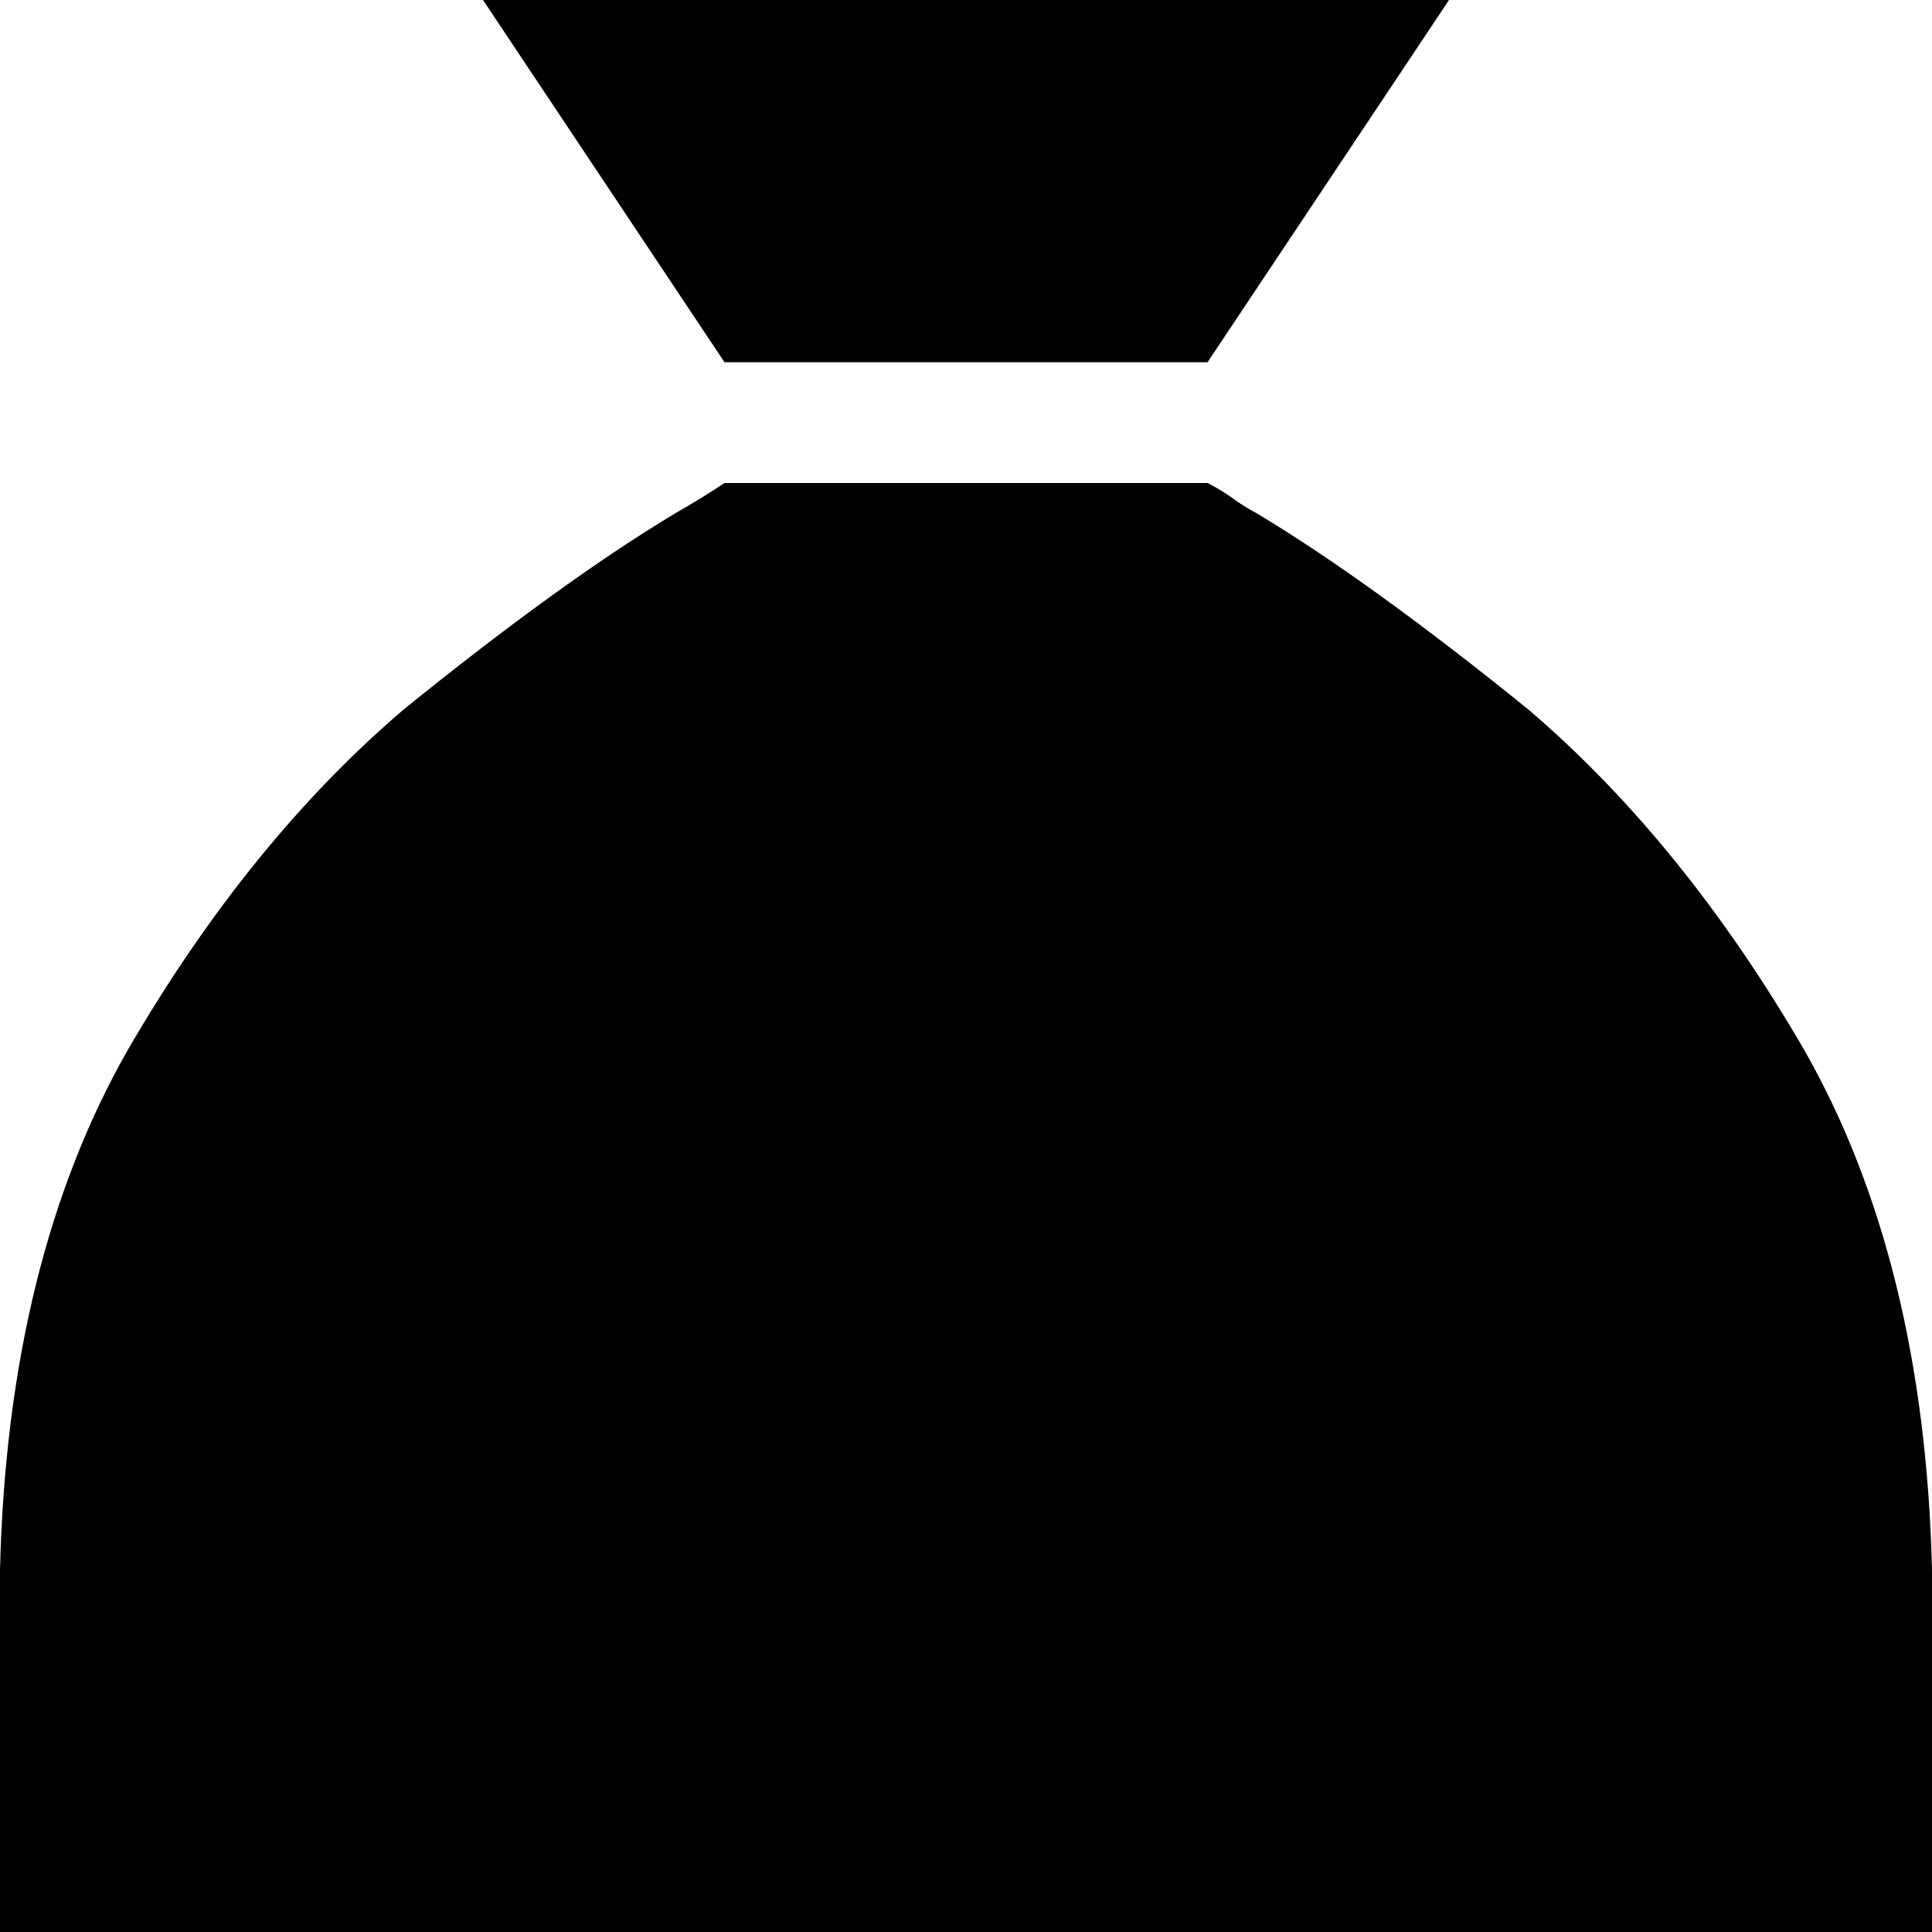 <svg xmlns="http://www.w3.org/2000/svg" viewBox="0 0 512 512">
  <path d="M 192 96 L 320 96 L 192 96 L 320 96 L 384 0 L 384 0 L 128 0 L 128 0 L 192 96 L 192 96 Z M 320 128 L 192 128 L 320 128 L 192 128 Q 186 132 179 136 L 179 136 L 179 136 L 179 136 L 179 136 Q 179 136 179 136 Q 149 154 107 188 Q 66 223 34 278 Q 2 334 0 416 L 0 512 L 0 512 L 96 512 L 512 512 L 512 416 L 512 416 Q 510 334 478 278 Q 446 223 405 188 Q 363 154 333 136 Q 333 136 333 136 Q 331 135 328 133 Q 324 130 320 128 L 320 128 Z" />
</svg>
